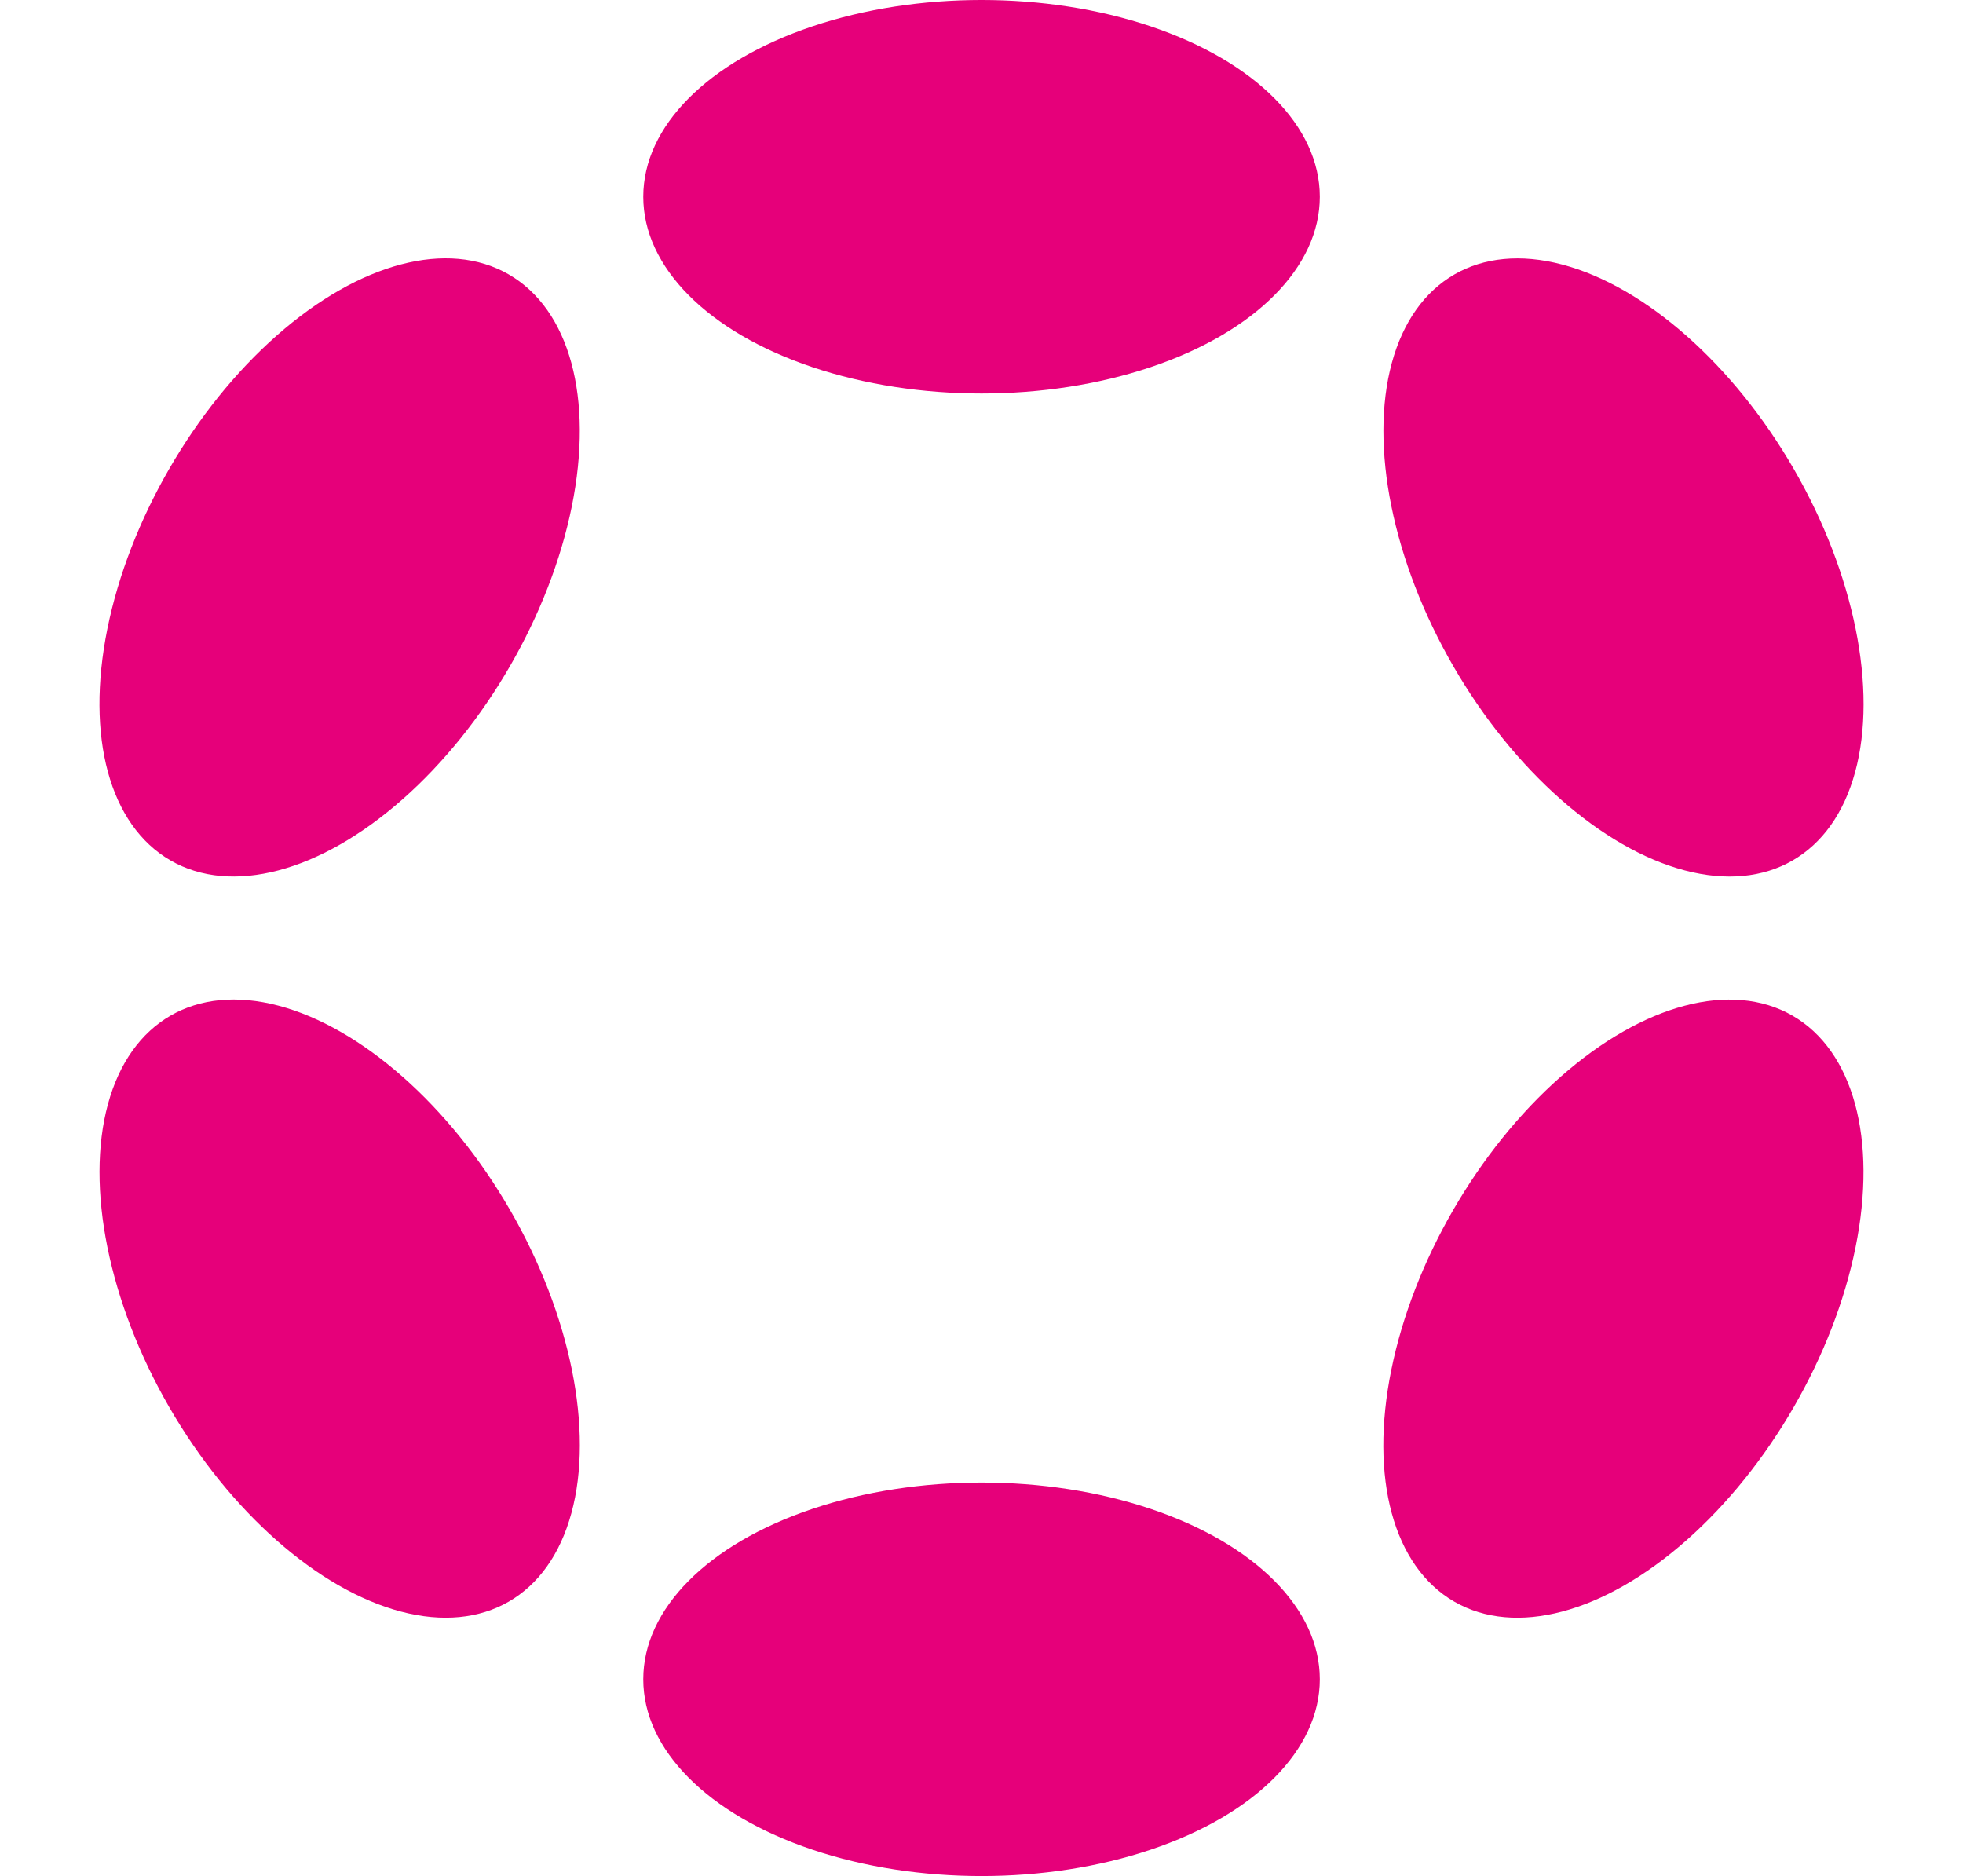 <svg xmlns="http://www.w3.org/2000/svg" width="458.923" height="438.557" viewBox="0 0 458.923 438.557">
  <g id="Polkadot_Token_PolkadotToken_Pink" transform="translate(74.87)">
    <ellipse id="Ellipse_279" data-name="Ellipse 279" cx="79.085" cy="45.995" rx="79.085" ry="45.995"
             transform="translate(75.515 0)" fill="#e6007a"/>
    <ellipse id="Ellipse_280" data-name="Ellipse 280" cx="79.085" cy="45.995" rx="79.085" ry="45.995"
             transform="translate(75.515 346.566)" fill="#e6007a"/>
    <ellipse id="Ellipse_281" data-name="Ellipse 281" cx="79.085" cy="46.026" rx="79.085" ry="46.026"
             transform="matrix(0.5, -0.866, 0.866, 0.5, -74.87, 178.12)" fill="#e6007a"/>
    <ellipse id="Ellipse_282" data-name="Ellipse 282" cx="79.085" cy="45.995" rx="79.085" ry="45.995"
             transform="matrix(0.5, -0.866, 0.866, 0.5, 225.286, 351.413)" fill="#e6007a"/>
    <ellipse id="Ellipse_283" data-name="Ellipse 283" cx="46.026" cy="79.085" rx="46.026" ry="79.085"
             transform="matrix(0.866, -0.5, 0.5, 0.866, -74.859, 260.439)" fill="#e6007a"/>
    <ellipse id="Ellipse_284" data-name="Ellipse 284" cx="45.995" cy="79.085" rx="45.995" ry="79.085"
             transform="matrix(0.866, -0.5, 0.5, 0.866, 225.305, 87.166)" fill="#e6007a"/>
  </g>
</svg>

